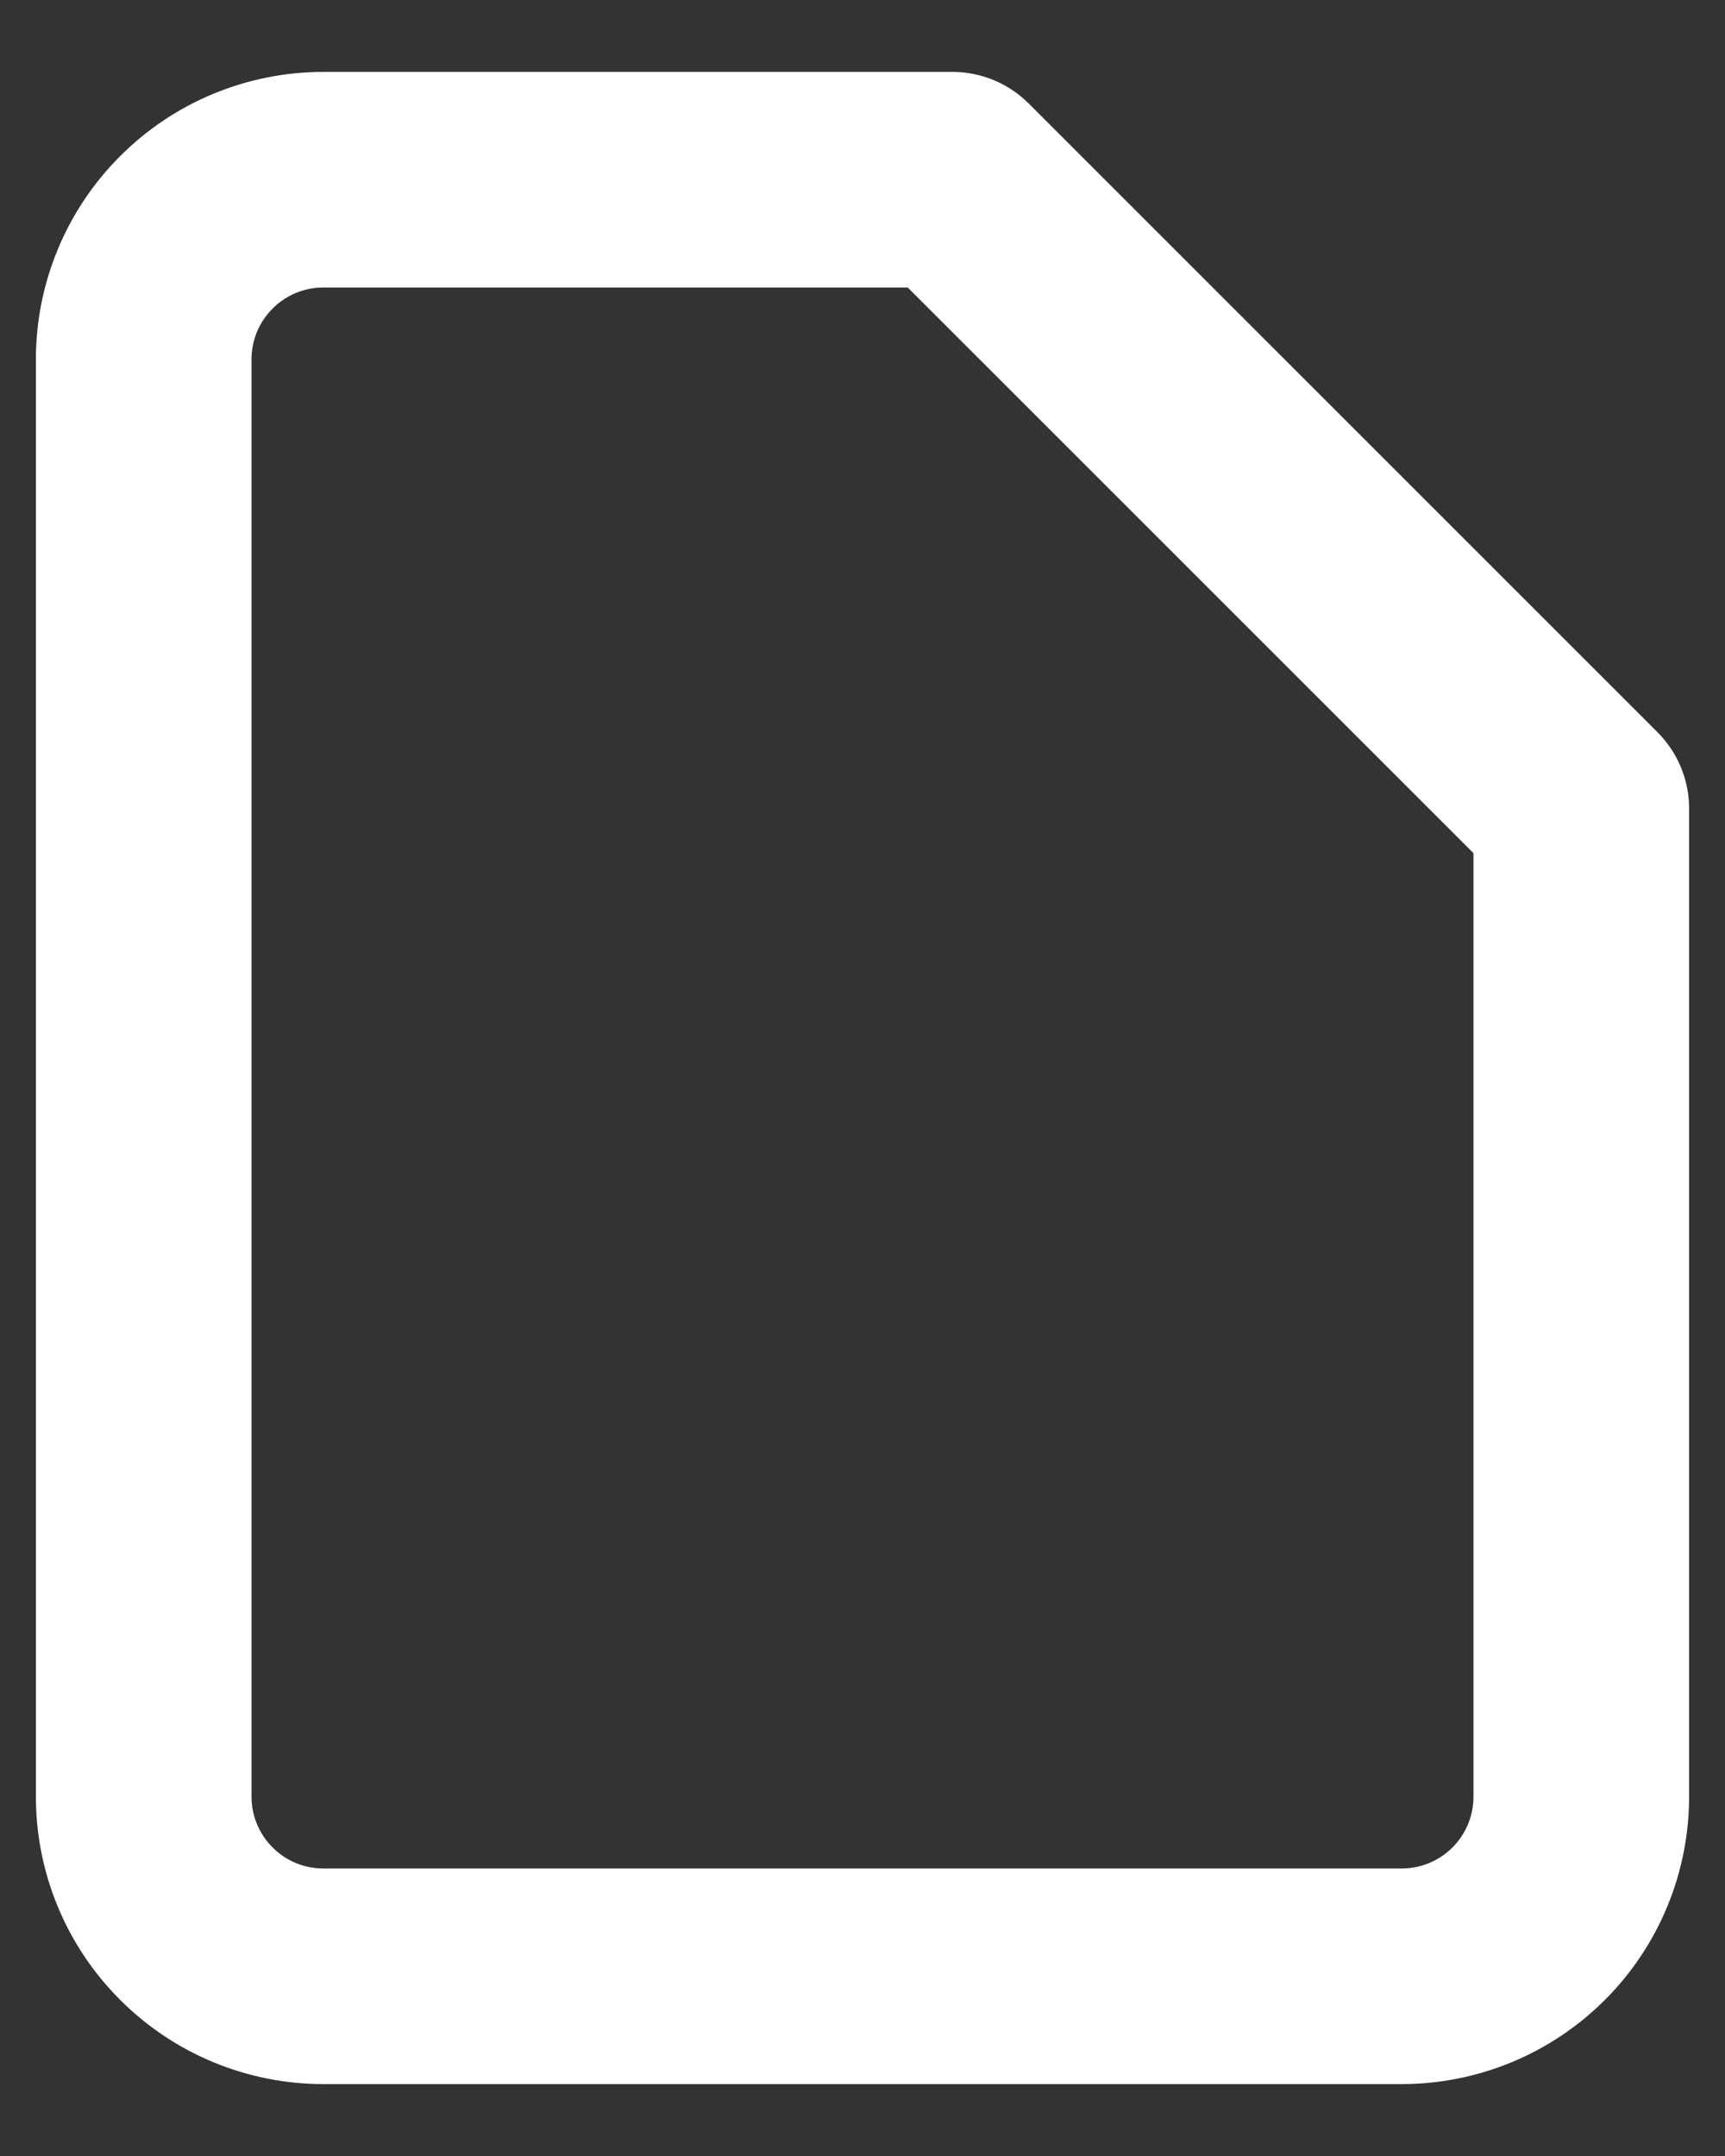 <svg width="16" height="20" viewBox="0 0 16 20" fill="none" xmlns="http://www.w3.org/2000/svg">
<rect x="0" y="0" width="16" height="20" fill="#333333" stroke="none"/>
<path d="M8.834 1.667H3C2.558 1.667 2.134 1.842 1.822 2.155C1.509 2.467 1.333 2.891 1.333 3.333V16.667C1.333 17.109 1.509 17.533 1.822 17.845C2.134 18.158 2.558 18.333 3 18.333H13C13.442 18.333 13.866 18.158 14.179 17.845C14.491 17.533 14.667 17.109 14.667 16.667V7.5L8.834 1.667Z" stroke="white" stroke-width="2" stroke-linecap="round" stroke-linejoin="round"/>
</svg>
